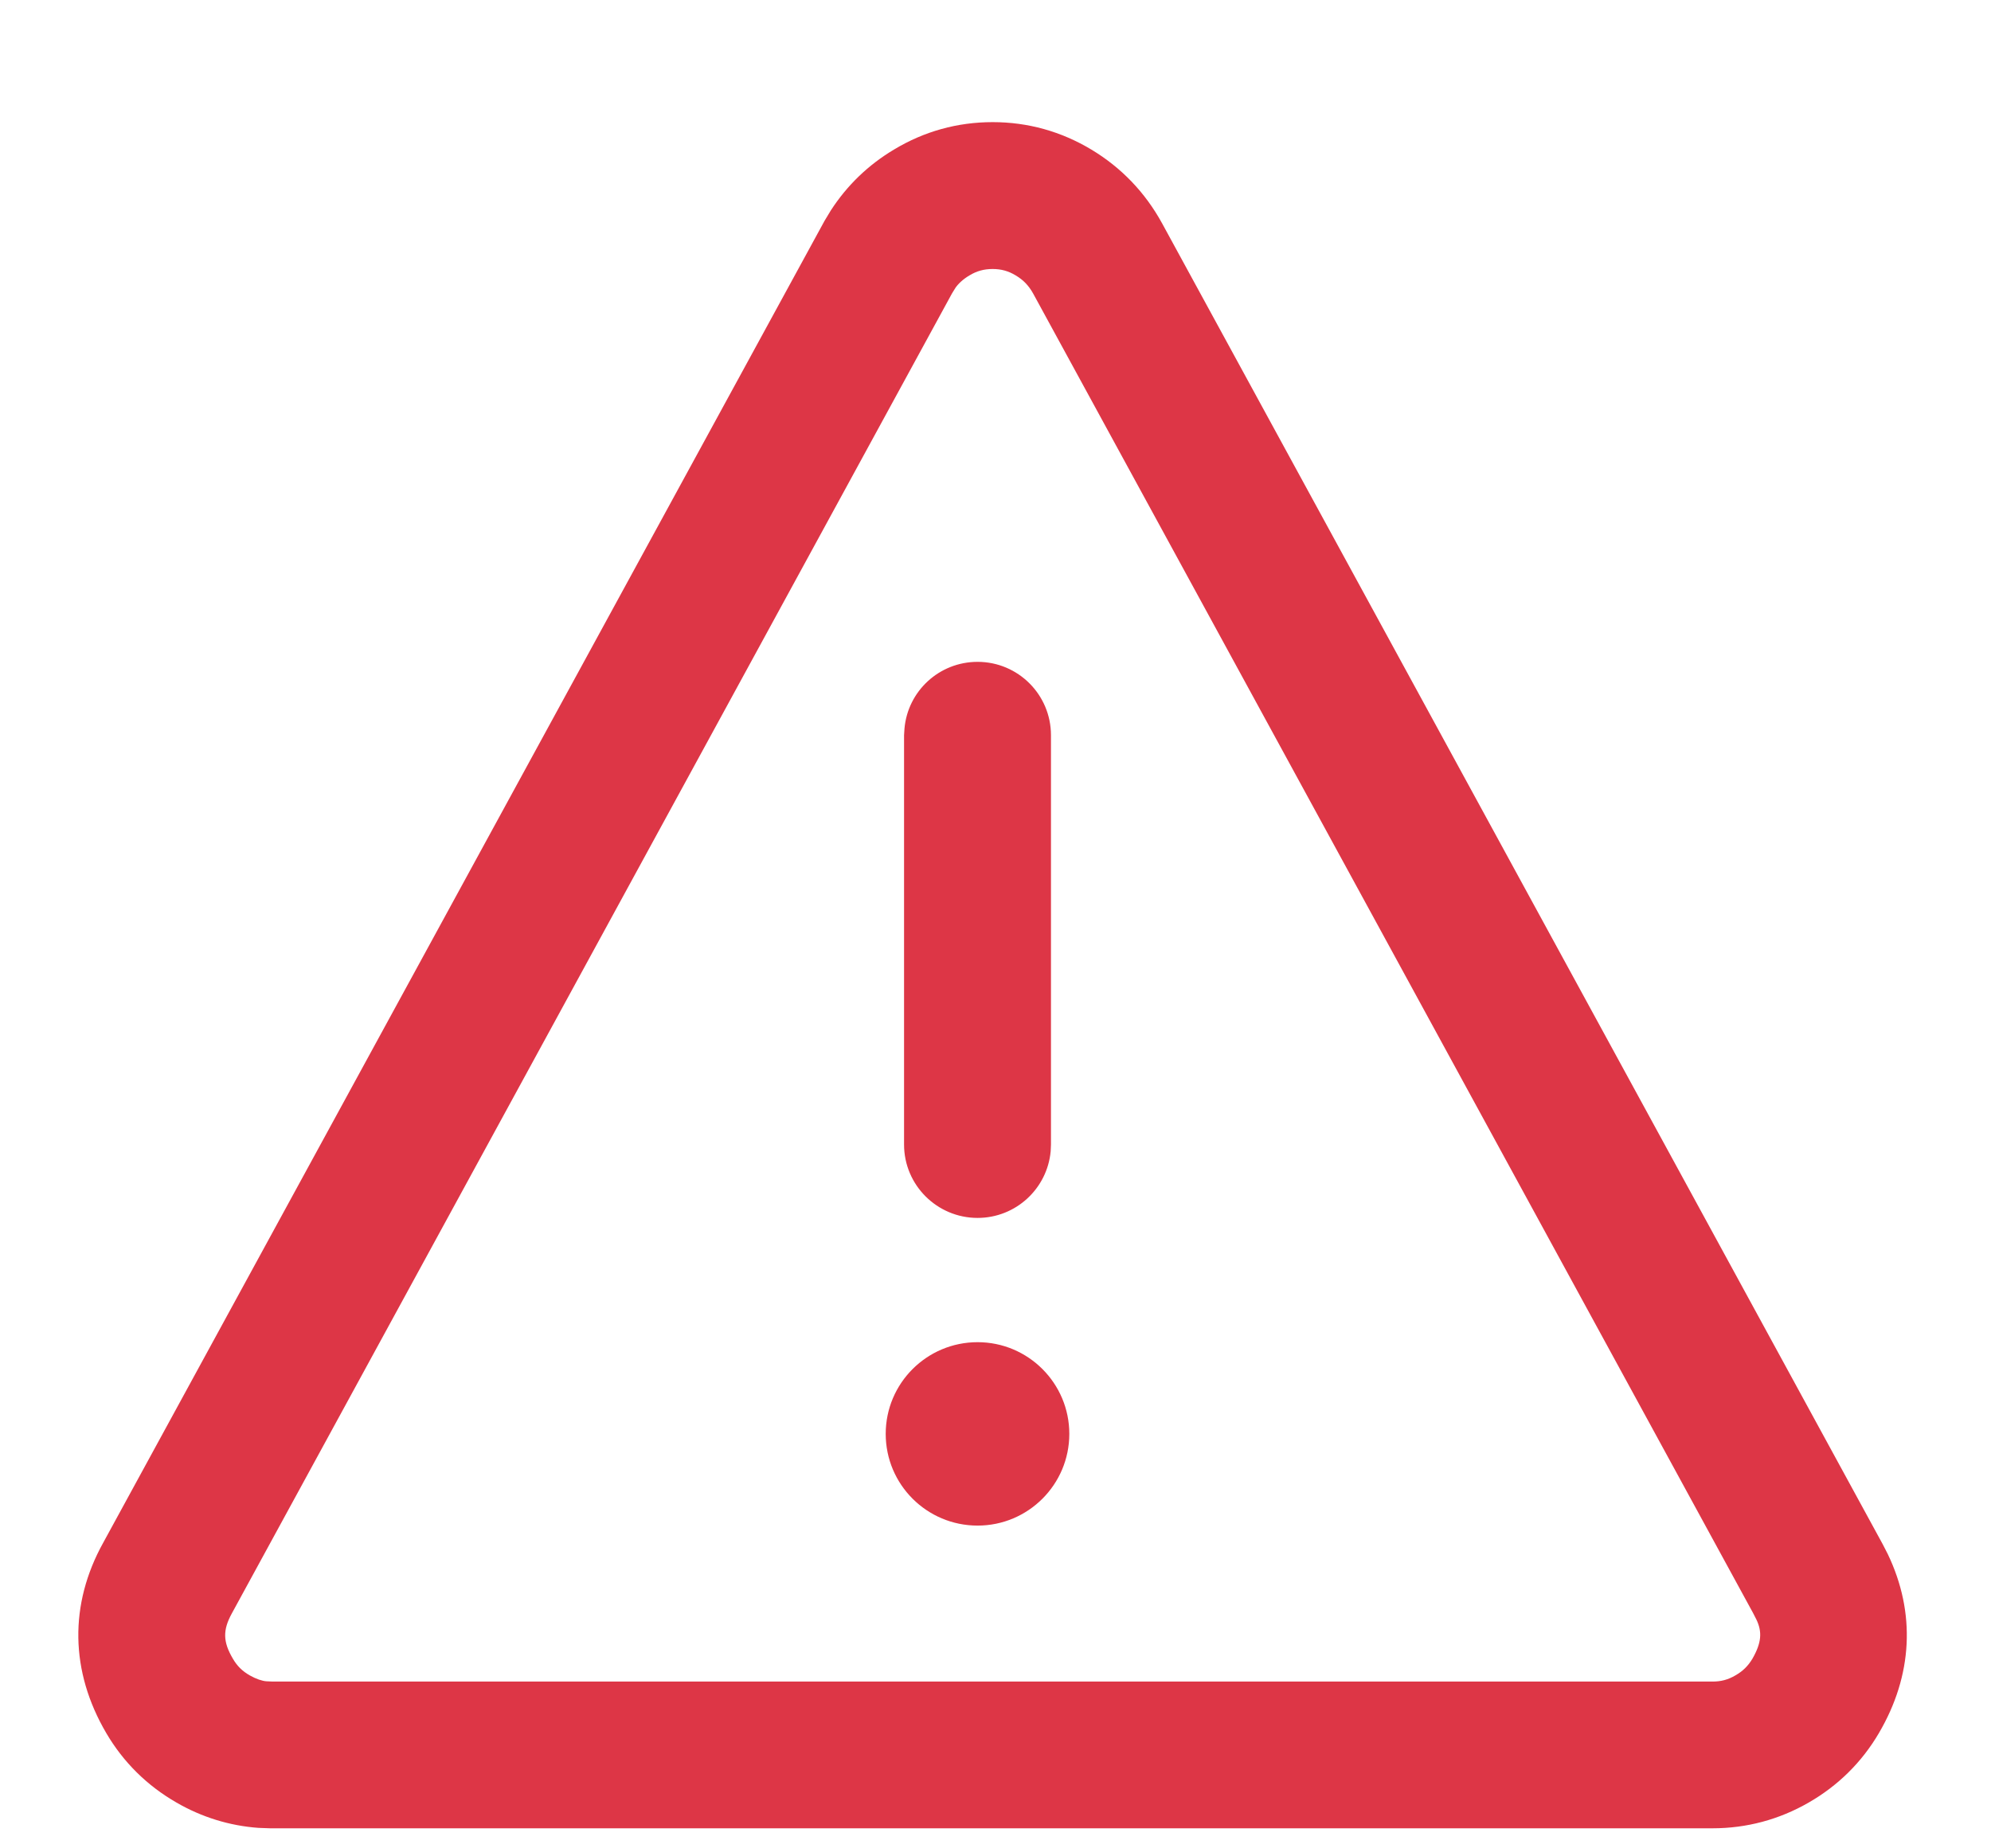 <svg width="14" height="13" viewBox="0 0 14 13" fill="none" xmlns="http://www.w3.org/2000/svg">
<path d="M7.519 10.085C7.519 9.729 7.23 9.44 6.874 9.44C6.517 9.44 6.228 9.729 6.228 10.085C6.228 10.441 6.517 10.73 6.874 10.73C7.23 10.73 7.519 10.441 7.519 10.085Z" fill="#DD3646"/>
<path d="M7.388 8.097C7.364 8.36 7.143 8.566 6.874 8.566C6.589 8.566 6.357 8.335 6.357 8.05V5.171L6.36 5.124C6.383 4.861 6.604 4.655 6.874 4.655C7.159 4.655 7.39 4.886 7.39 5.171V8.05L7.388 8.097Z" fill="#DD3646"/>
<path fill-rule="evenodd" clip-rule="evenodd" d="M6.286 1.052C6.498 0.924 6.732 0.859 6.98 0.859C7.227 0.859 7.461 0.924 7.674 1.052C7.884 1.178 8.052 1.353 8.171 1.57L13.238 10.86L13.274 10.93C13.473 11.345 13.449 11.785 13.212 12.189C13.092 12.394 12.925 12.559 12.718 12.678C12.51 12.798 12.281 12.859 12.042 12.859L1.899 12.859L1.817 12.856C1.613 12.841 1.419 12.781 1.241 12.678C1.034 12.559 0.867 12.394 0.747 12.189C0.493 11.756 0.485 11.284 0.726 10.85L5.798 1.553L5.842 1.48C5.956 1.304 6.105 1.16 6.286 1.052ZM7.142 1.937C7.091 1.906 7.04 1.892 6.98 1.892C6.919 1.892 6.868 1.906 6.817 1.937C6.771 1.964 6.737 1.997 6.718 2.025L6.694 2.064L1.63 11.348C1.566 11.465 1.567 11.547 1.638 11.667C1.667 11.717 1.704 11.754 1.757 11.784C1.801 11.809 1.844 11.823 1.873 11.825L1.918 11.827H12.042C12.101 11.827 12.151 11.814 12.202 11.784C12.255 11.754 12.292 11.717 12.322 11.667C12.387 11.554 12.392 11.477 12.35 11.39L12.327 11.345L7.265 2.065C7.234 2.009 7.196 1.969 7.142 1.937Z" fill="#DD3646"/>
</svg>
